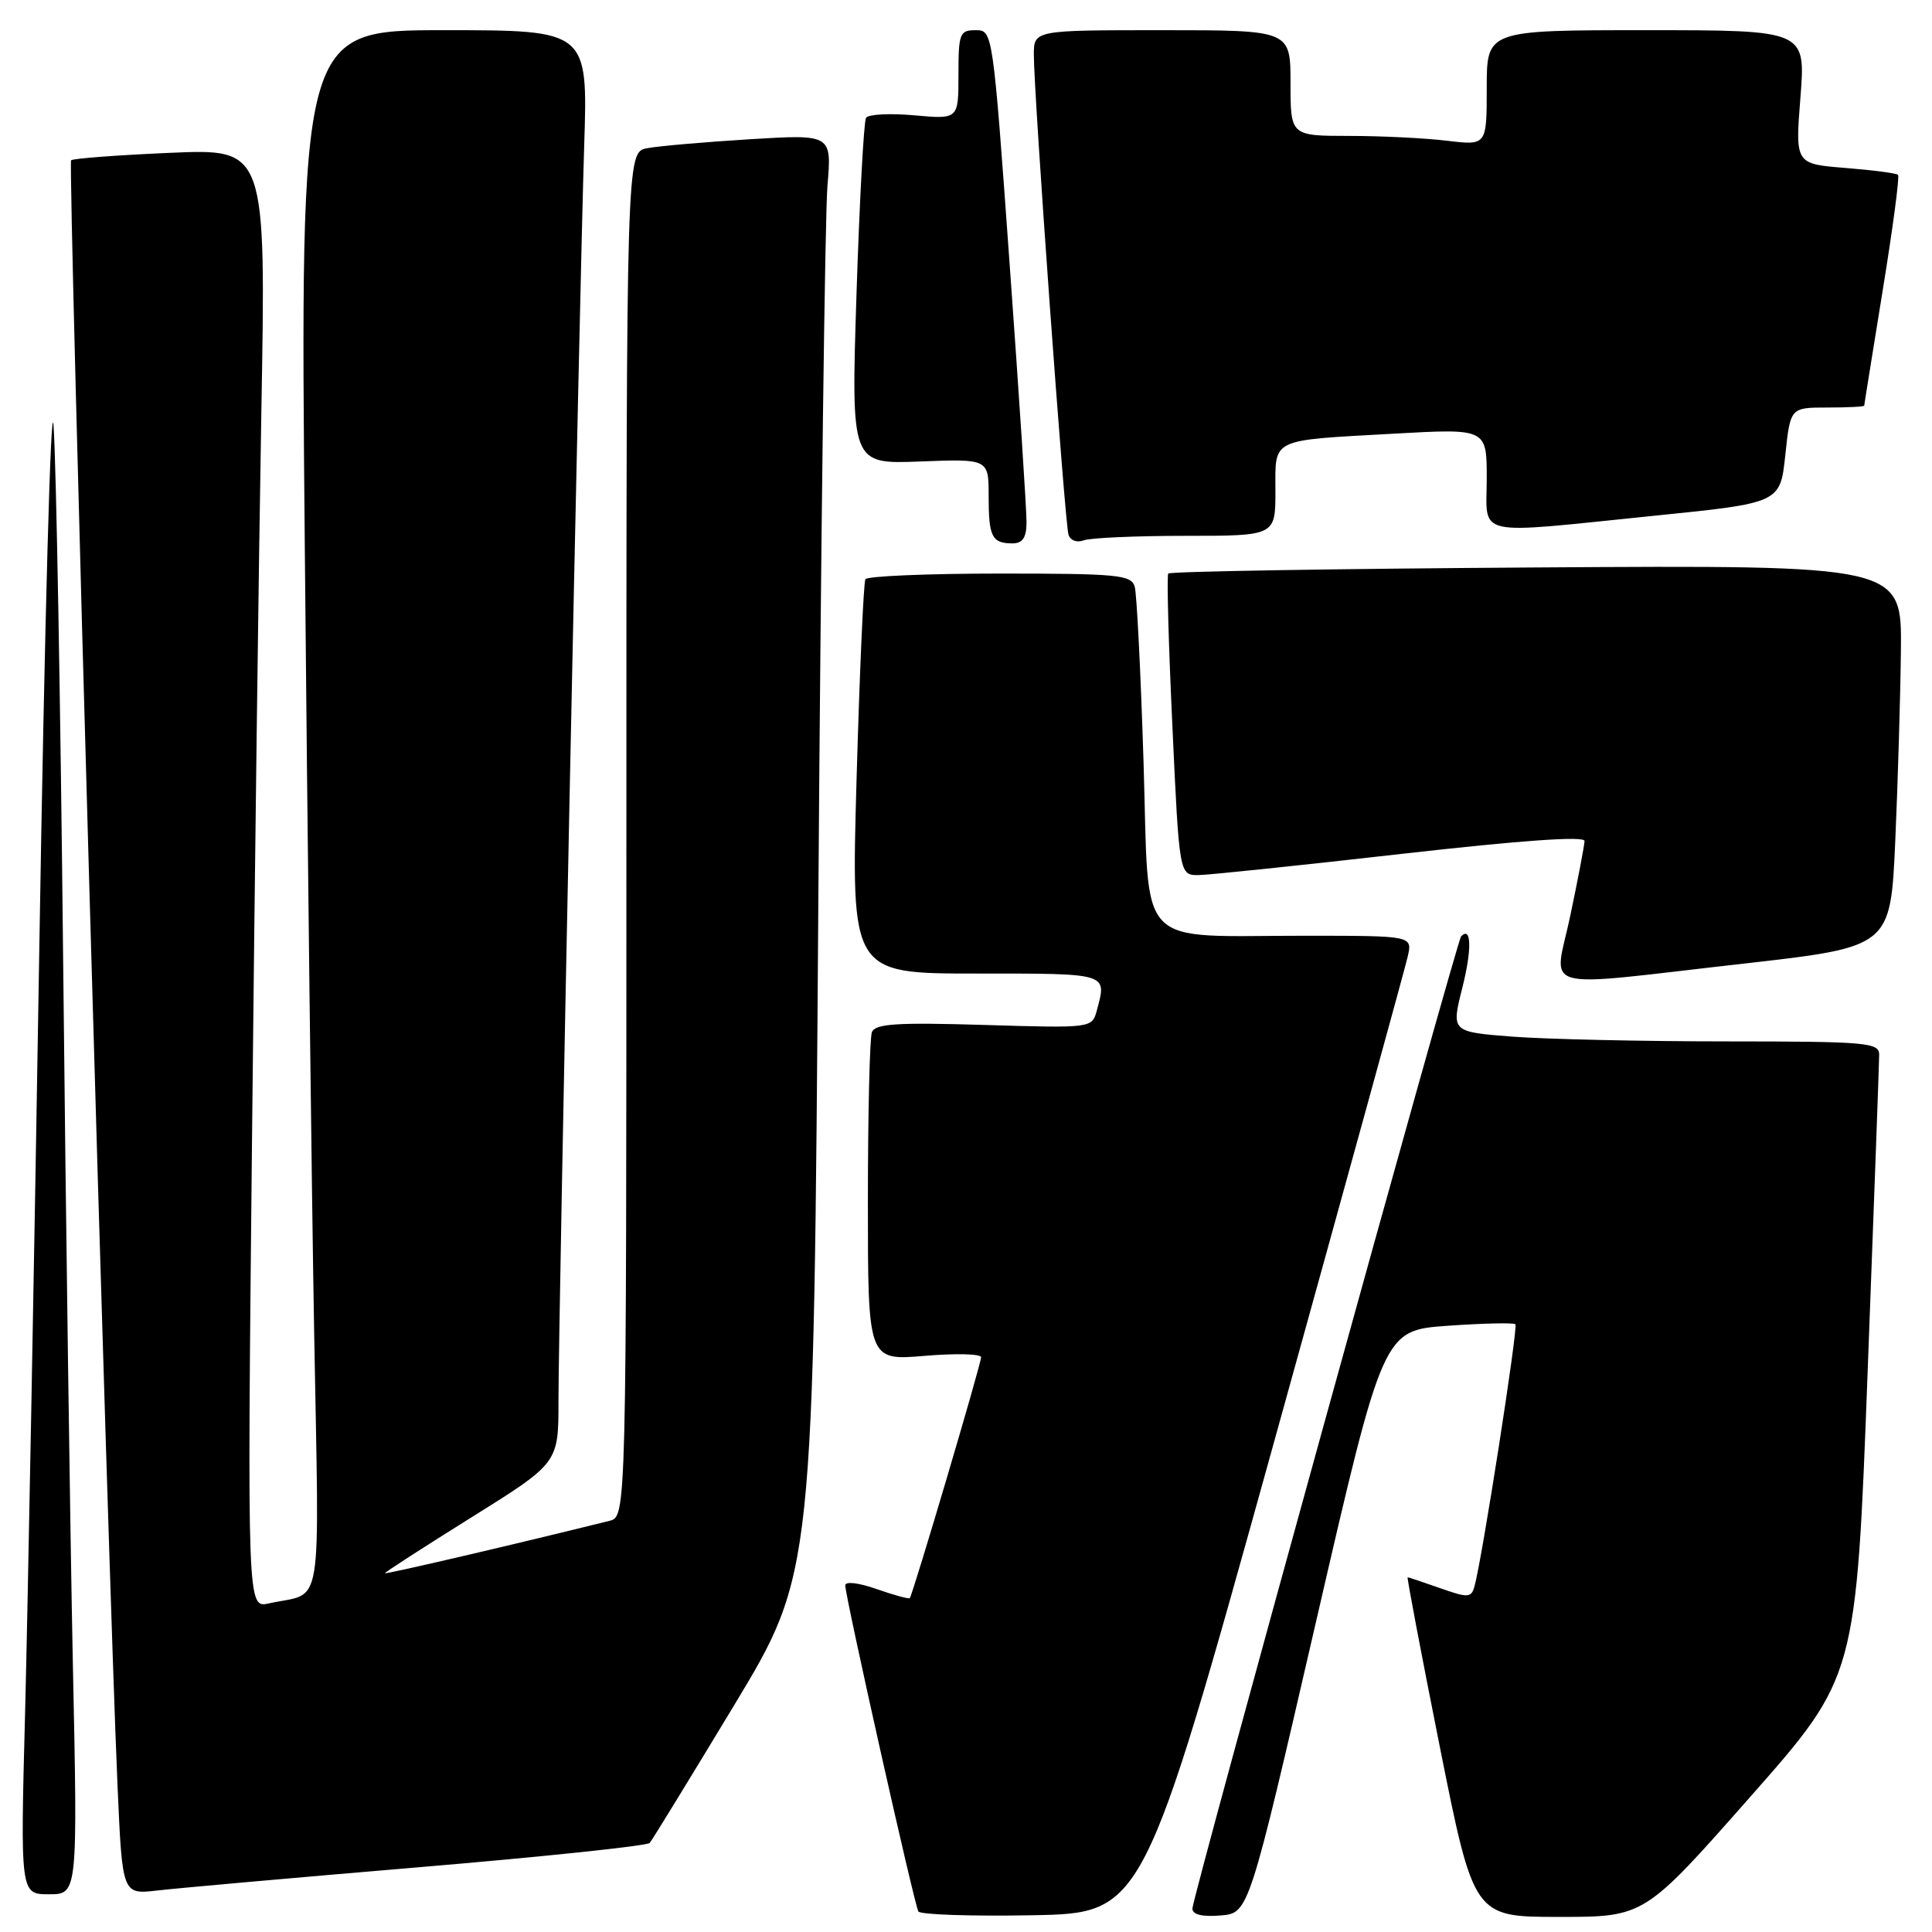 <?xml version="1.0" encoding="UTF-8" standalone="no"?>
<!DOCTYPE svg PUBLIC "-//W3C//DTD SVG 1.1//EN" "http://www.w3.org/Graphics/SVG/1.1/DTD/svg11.dtd" >
<svg xmlns="http://www.w3.org/2000/svg" xmlns:xlink="http://www.w3.org/1999/xlink" version="1.1" viewBox="0 0 256 256">
 <g >
 <path fill="currentColor"
d=" M 168.70 191.50 C 178.16 157.40 186.19 128.26 186.53 126.75 C 187.16 124.00 187.16 124.00 173.33 123.99 C 150.10 123.97 152.32 126.31 151.53 101.14 C 151.16 89.24 150.63 78.71 150.36 77.75 C 149.91 76.17 148.18 76.00 132.49 76.00 C 122.94 76.00 114.92 76.34 114.67 76.75 C 114.43 77.16 113.90 89.09 113.50 103.25 C 112.77 129.00 112.77 129.00 129.39 129.00 C 147.01 129.00 146.67 128.90 145.34 133.87 C 144.70 136.24 144.70 136.24 130.39 135.81 C 118.79 135.46 115.97 135.65 115.53 136.77 C 115.24 137.54 115.00 147.64 115.00 159.23 C 115.00 180.29 115.00 180.29 122.50 179.66 C 126.62 179.31 130.00 179.39 130.00 179.84 C 130.00 180.72 120.94 211.33 120.55 211.76 C 120.42 211.90 118.44 211.36 116.16 210.56 C 113.78 209.72 112.00 209.51 112.00 210.07 C 112.00 211.55 121.15 252.39 121.69 253.28 C 121.94 253.70 128.75 253.93 136.82 253.78 C 151.49 253.50 151.49 253.50 168.70 191.50 Z  M 174.38 214.89 C 183.28 176.28 183.28 176.28 191.84 175.67 C 196.55 175.34 200.58 175.25 200.80 175.47 C 201.18 175.85 196.37 206.68 195.38 210.19 C 194.95 211.73 194.54 211.75 190.83 210.44 C 188.58 209.65 186.65 209.00 186.52 209.00 C 186.40 209.00 188.32 219.12 190.79 231.50 C 195.29 254.00 195.29 254.00 206.59 254.00 C 217.89 254.00 217.89 254.00 231.92 238.09 C 245.95 222.19 245.95 222.19 247.47 181.84 C 248.31 159.65 249.00 140.71 249.00 139.75 C 249.00 138.14 247.37 138.00 228.75 137.99 C 217.61 137.99 204.85 137.70 200.40 137.36 C 192.29 136.73 192.29 136.73 193.78 130.83 C 195.05 125.77 194.97 122.65 193.60 124.08 C 193.03 124.68 158.00 251.42 158.00 252.89 C 158.00 253.70 159.28 254.01 161.74 253.81 C 165.47 253.50 165.47 253.50 174.38 214.89 Z  M 9.65 220.25 C 9.30 203.34 8.72 161.60 8.37 127.50 C 8.02 93.40 7.45 61.45 7.10 56.50 C 6.76 51.55 5.91 82.38 5.22 125.00 C 4.53 167.62 3.67 213.41 3.33 226.75 C 2.69 251.00 2.69 251.00 6.49 251.00 C 10.30 251.00 10.30 251.00 9.65 220.25 Z  M 55.50 247.42 C 72.00 246.03 85.77 244.58 86.09 244.20 C 86.42 243.81 91.44 235.62 97.25 226.00 C 107.81 208.50 107.81 208.50 108.43 120.00 C 108.77 71.32 109.32 28.42 109.64 24.65 C 110.22 17.79 110.22 17.79 99.36 18.45 C 93.39 18.82 87.26 19.35 85.75 19.64 C 83.00 20.16 83.00 20.16 83.00 110.56 C 83.00 200.96 83.00 200.96 80.75 201.52 C 68.57 204.55 51.00 208.65 51.00 208.46 C 51.00 208.33 56.17 204.99 62.50 201.04 C 74.00 193.86 74.00 193.86 74.00 185.68 C 74.00 174.78 76.79 38.61 77.41 19.25 C 77.90 4.00 77.90 4.00 58.83 4.00 C 39.76 4.00 39.76 4.00 40.39 72.75 C 40.73 110.56 41.29 157.09 41.62 176.15 C 42.30 214.75 42.95 210.82 35.63 212.46 C 32.76 213.10 32.76 213.10 33.39 151.30 C 33.73 117.31 34.29 73.79 34.63 54.60 C 35.25 19.70 35.25 19.70 22.56 20.25 C 15.58 20.55 9.67 21.00 9.42 21.24 C 8.99 21.68 14.32 208.52 15.58 236.77 C 16.21 251.04 16.21 251.04 20.85 250.50 C 23.41 250.20 39.00 248.81 55.50 247.42 Z  M 231.00 127.69 C 250.50 125.48 250.50 125.48 251.13 111.49 C 251.47 103.80 251.81 92.41 251.88 86.19 C 252.00 74.88 252.00 74.88 203.58 75.19 C 176.95 75.36 155.00 75.72 154.80 76.00 C 154.59 76.28 154.84 85.39 155.35 96.25 C 156.26 116.00 156.26 116.00 158.88 115.95 C 160.32 115.92 172.41 114.66 185.75 113.14 C 201.65 111.34 209.99 110.75 209.96 111.44 C 209.94 112.03 209.10 116.44 208.09 121.25 C 205.92 131.63 203.10 130.84 231.00 127.69 Z  M 136.02 69.25 C 136.04 67.74 135.04 52.44 133.80 35.25 C 131.56 4.06 131.55 4.00 129.28 4.00 C 127.16 4.00 127.00 4.43 127.00 9.91 C 127.00 15.81 127.00 15.81 121.14 15.28 C 117.91 14.99 115.04 15.14 114.75 15.62 C 114.46 16.11 113.89 26.62 113.49 39.00 C 112.77 61.50 112.77 61.50 121.89 61.15 C 131.00 60.80 131.00 60.80 131.00 65.73 C 131.00 71.14 131.43 72.00 134.17 72.00 C 135.49 72.00 136.01 71.24 136.02 69.25 Z  M 157.08 71.00 C 169.00 71.00 169.00 71.00 169.00 65.07 C 169.00 57.97 168.15 58.39 184.75 57.46 C 197.00 56.78 197.00 56.78 197.00 63.39 C 197.00 71.28 194.91 70.81 219.19 68.34 C 235.88 66.65 235.88 66.65 236.56 60.33 C 237.23 54.00 237.23 54.00 242.12 54.00 C 244.80 54.00 247.01 53.89 247.02 53.75 C 247.02 53.61 248.13 46.76 249.46 38.53 C 250.80 30.30 251.72 23.39 251.50 23.17 C 251.29 22.95 248.13 22.54 244.49 22.25 C 237.87 21.72 237.87 21.72 238.57 12.86 C 239.26 4.00 239.26 4.00 218.13 4.00 C 197.00 4.00 197.00 4.00 197.00 11.64 C 197.00 19.28 197.00 19.28 191.75 18.65 C 188.86 18.30 183.01 18.01 178.75 18.01 C 171.00 18.00 171.00 18.00 171.00 11.00 C 171.00 4.00 171.00 4.00 154.00 4.00 C 137.00 4.00 137.00 4.00 136.99 7.25 C 136.97 12.25 141.09 69.32 141.58 70.85 C 141.83 71.62 142.70 71.94 143.59 71.60 C 144.46 71.27 150.53 71.00 157.08 71.00 Z "/>
</g>
</svg>
